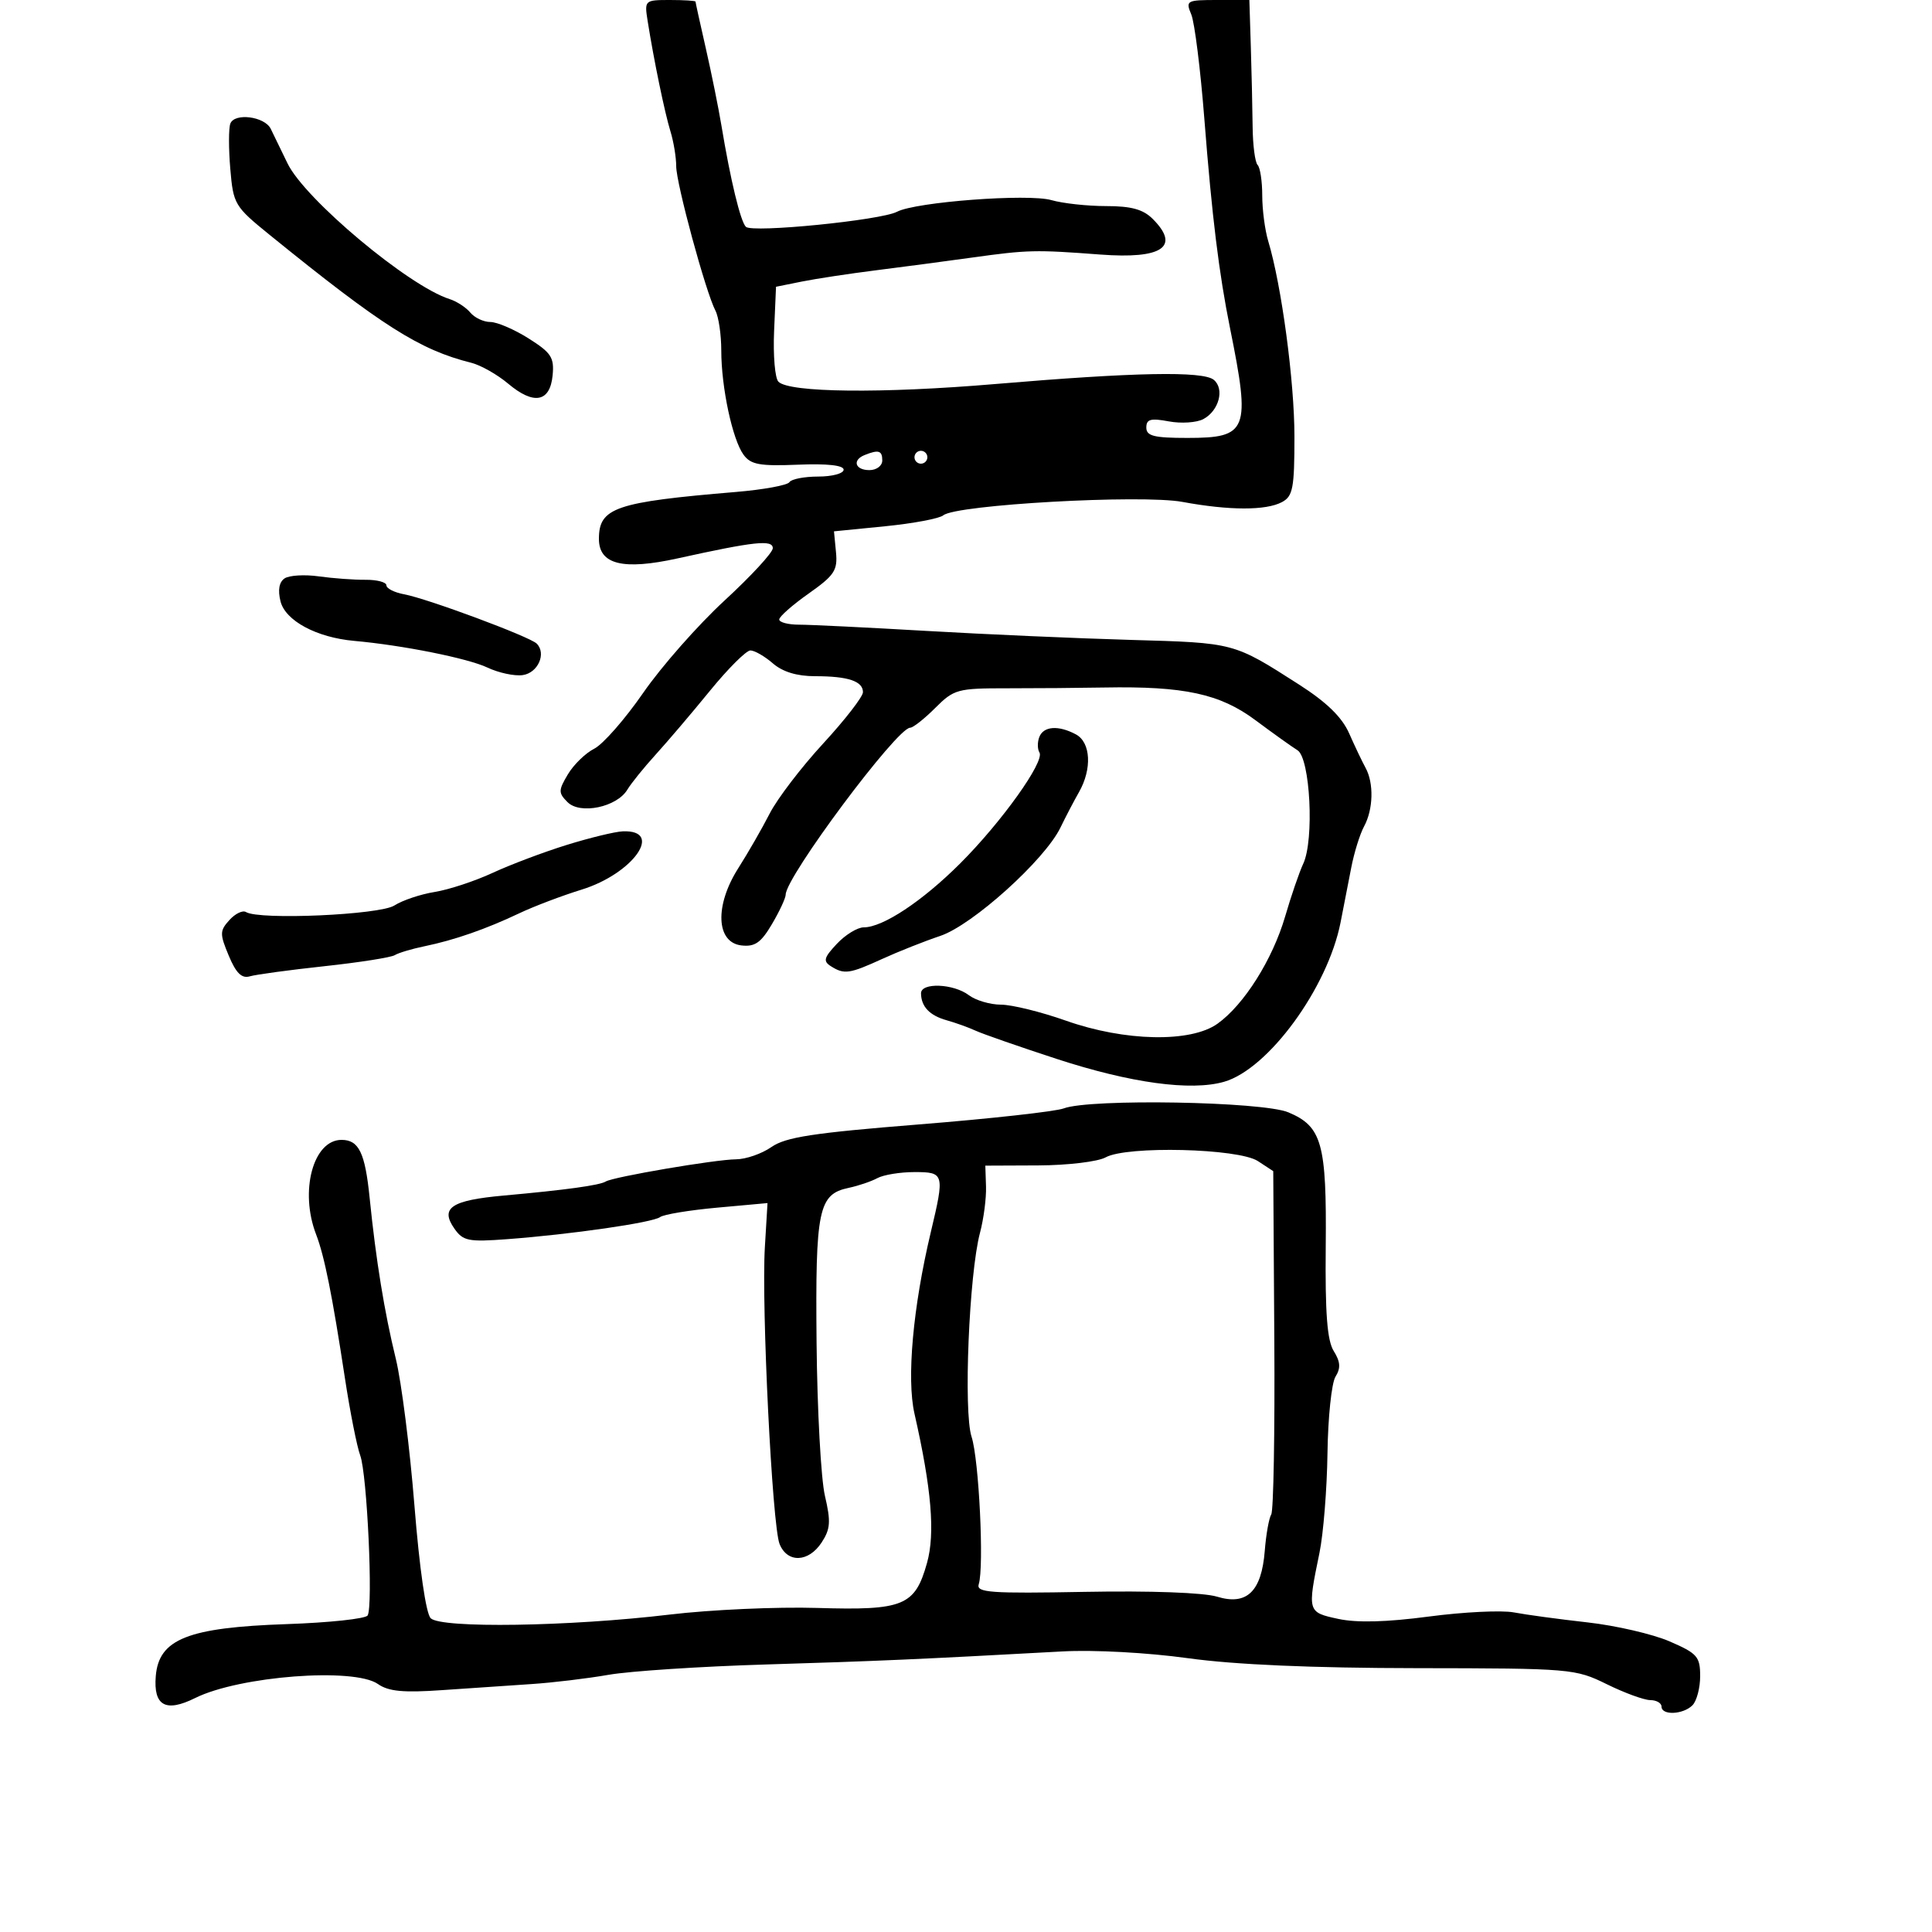 <svg xmlns="http://www.w3.org/2000/svg" width="300" height="300" viewBox="0 0 300 300" version="1.1">
	<path d="M 100.564 3.250 C 101.521 9.307, 103.212 17.487, 104.108 20.399 C 104.599 21.994, 105 24.426, 105 25.804 C 105 28.483, 109.579 45.345, 111.092 48.236 C 111.591 49.191, 112 51.982, 112 54.437 C 112 60.148, 113.733 68.253, 115.459 70.613 C 116.581 72.147, 117.958 72.399, 123.900 72.157 C 128.444 71.971, 131 72.251, 131 72.933 C 131 73.520, 129.227 74, 127.059 74 C 124.891 74, 122.876 74.392, 122.580 74.870 C 122.284 75.349, 118.545 76.034, 114.271 76.392 C 95.545 77.960, 93 78.832, 93 83.676 C 93 87.658, 96.726 88.580, 105.234 86.704 C 117.176 84.071, 120 83.770, 120 85.127 C 120 85.797, 116.628 89.453, 112.506 93.251 C 108.384 97.049, 102.700 103.500, 99.876 107.586 C 97.051 111.672, 93.630 115.575, 92.274 116.258 C 90.919 116.941, 89.076 118.733, 88.180 120.239 C 86.695 122.734, 86.691 123.119, 88.127 124.556 C 90.094 126.523, 95.784 125.333, 97.418 122.614 C 98.013 121.623, 99.998 119.167, 101.828 117.156 C 103.659 115.145, 107.450 110.688, 110.253 107.250 C 113.056 103.813, 115.877 101, 116.522 101 C 117.166 101, 118.732 101.900, 120 103 C 121.530 104.327, 123.741 105, 126.571 105 C 131.688 105, 134 105.772, 134 107.481 C 134 108.177, 131.222 111.762, 127.827 115.448 C 124.431 119.133, 120.693 124.027, 119.519 126.324 C 118.345 128.621, 116.148 132.444, 114.636 134.819 C 110.956 140.603, 111.187 146.348, 115.119 146.804 C 117.220 147.047, 118.161 146.392, 119.869 143.497 C 121.041 141.511, 122 139.451, 122 138.920 C 122 136.176, 139.280 113.002, 141.327 113 C 141.782 113, 143.533 111.621, 145.218 109.936 C 148.134 107.020, 148.673 106.873, 156.391 106.878 C 160.851 106.881, 167.650 106.826, 171.500 106.756 C 183.871 106.530, 189.440 107.734, 194.930 111.821 C 197.647 113.845, 200.593 115.950, 201.476 116.500 C 203.449 117.729, 204.094 130.426, 202.370 134.108 C 201.754 135.424, 200.489 139.109, 199.559 142.298 C 197.607 148.989, 193.164 156.035, 189.048 158.966 C 184.884 161.931, 174.660 161.721, 165.500 158.483 C 161.650 157.122, 157.124 156.007, 155.441 156.004 C 153.759 156.002, 151.509 155.339, 150.441 154.532 C 148.050 152.723, 142.994 152.531, 143.015 154.250 C 143.041 156.311, 144.356 157.690, 147 158.428 C 148.375 158.812, 150.400 159.540, 151.500 160.047 C 152.600 160.554, 158.240 162.518, 164.034 164.412 C 175.537 168.173, 184.919 169.457, 190.076 167.978 C 196.943 166.009, 206.144 153.426, 208.159 143.250 C 208.621 140.912, 209.367 137.087, 209.816 134.750 C 210.264 132.412, 211.164 129.517, 211.816 128.316 C 213.244 125.682, 213.348 121.608, 212.048 119.236 C 211.525 118.281, 210.376 115.870, 209.495 113.877 C 208.380 111.356, 206.008 109.047, 201.696 106.286 C 191.507 99.762, 191.737 99.823, 175.624 99.365 C 167.306 99.129, 153.007 98.500, 143.850 97.968 C 134.692 97.436, 125.804 97, 124.100 97 C 122.395 97, 121 96.637, 121 96.193 C 121 95.748, 123.052 93.938, 125.561 92.170 C 129.573 89.342, 130.085 88.567, 129.811 85.731 L 129.500 82.506 137.441 81.717 C 141.809 81.283, 145.877 80.517, 146.481 80.016 C 148.463 78.371, 177.241 76.758, 183.611 77.936 C 190.891 79.282, 196.585 79.292, 199.066 77.965 C 200.761 77.057, 201 75.803, 201 67.801 C 201 59.215, 198.999 44.298, 196.927 37.429 C 196.417 35.740, 196 32.552, 196 30.346 C 196 28.139, 195.676 26.010, 195.281 25.614 C 194.885 25.218, 194.537 22.556, 194.508 19.697 C 194.478 16.839, 194.351 11.238, 194.227 7.250 L 194 0 189.021 0 C 184.247 0, 184.081 0.092, 184.982 2.250 C 185.498 3.488, 186.413 10.800, 187.014 18.500 C 188.200 33.670, 189.274 42.413, 191.007 51 C 194.211 66.870, 193.770 68, 184.378 68 C 179.180 68, 178 67.702, 178 66.389 C 178 65.090, 178.676 64.904, 181.486 65.431 C 183.403 65.791, 185.822 65.630, 186.861 65.074 C 189.280 63.780, 190.179 60.394, 188.478 58.982 C 186.806 57.594, 176.146 57.799, 154.500 59.635 C 136.942 61.125, 122.570 60.970, 120.873 59.273 C 120.339 58.739, 120.036 55.202, 120.201 51.415 L 120.500 44.527 124.500 43.722 C 126.700 43.280, 131.875 42.493, 136 41.974 C 140.125 41.456, 146.875 40.561, 151 39.987 C 159.572 38.793, 160.799 38.764, 170.849 39.525 C 180.476 40.253, 183.323 38.323, 179 34 C 177.507 32.507, 175.667 32, 171.743 32 C 168.852 32, 165.034 31.583, 163.258 31.074 C 159.650 30.039, 142.172 31.358, 139.283 32.884 C 136.780 34.205, 116.795 36.195, 115.820 35.220 C 114.979 34.379, 113.429 27.960, 112.024 19.500 C 111.567 16.750, 110.475 11.350, 109.597 7.500 C 108.719 3.651, 108 0.388, 108 0.250 C 108 0.113, 106.211 -0, 104.025 -0 C 100.102 -0, 100.057 0.042, 100.564 3.250 M 35.766 19.196 C 35.496 19.913, 35.492 23.066, 35.758 26.201 C 36.224 31.721, 36.419 32.049, 41.870 36.470 C 59.315 50.620, 65.160 54.328, 73.173 56.331 C 74.643 56.699, 77.224 58.159, 78.908 59.576 C 82.888 62.925, 85.406 62.457, 85.810 58.292 C 86.080 55.509, 85.601 54.774, 82.079 52.550 C 79.858 51.148, 77.186 50, 76.142 50 C 75.099 50, 73.699 49.342, 73.032 48.539 C 72.365 47.735, 70.918 46.791, 69.816 46.442 C 63.437 44.417, 47.322 30.921, 44.640 25.358 C 43.617 23.236, 42.447 20.825, 42.039 20 C 41.090 18.078, 36.411 17.478, 35.766 19.196 M 134.250 70.662 C 132.290 71.453, 132.787 73, 135 73 C 136.111 73, 137 72.333, 137 71.500 C 137 69.959, 136.426 69.784, 134.250 70.662 M 142 71 C 142 71.550, 142.450 72, 143 72 C 143.550 72, 144 71.550, 144 71 C 144 70.450, 143.550 70, 143 70 C 142.450 70, 142 70.450, 142 71 M 44.192 89.813 C 43.339 90.385, 43.119 91.625, 43.559 93.380 C 44.315 96.393, 49.169 98.996, 55 99.516 C 62.489 100.184, 72.646 102.217, 75.677 103.653 C 77.424 104.481, 79.894 105.010, 81.166 104.829 C 83.533 104.492, 84.876 101.476, 83.341 99.941 C 82.260 98.860, 66.379 92.952, 62.750 92.281 C 61.237 92.002, 60 91.374, 60 90.887 C 60 90.400, 58.538 90.014, 56.750 90.029 C 54.962 90.045, 51.700 89.805, 49.500 89.497 C 47.300 89.189, 44.911 89.331, 44.192 89.813 M 161.380 114.452 C 161.074 115.251, 161.085 116.329, 161.406 116.848 C 162.260 118.230, 155.524 127.655, 149.089 134.080 C 143.217 139.943, 137.094 144, 134.117 144 C 133.144 144, 131.269 145.149, 129.951 146.553 C 127.928 148.705, 127.783 149.251, 129.026 150.037 C 131.093 151.344, 131.905 151.228, 137 148.898 C 139.475 147.765, 143.525 146.160, 146 145.330 C 151.010 143.650, 162.236 133.530, 164.669 128.500 C 165.467 126.850, 166.761 124.375, 167.545 123 C 169.597 119.402, 169.376 115.271, 167.066 114.035 C 164.345 112.579, 162.034 112.749, 161.380 114.452 M 88 131.201 C 84.425 132.310, 79.250 134.262, 76.500 135.537 C 73.750 136.813, 69.700 138.148, 67.500 138.503 C 65.300 138.858, 62.483 139.803, 61.240 140.603 C 58.973 142.064, 40.253 142.892, 38.199 141.623 C 37.687 141.306, 36.526 141.866, 35.620 142.868 C 34.114 144.531, 34.106 145.010, 35.523 148.400 C 36.654 151.109, 37.536 151.974, 38.787 151.605 C 39.729 151.326, 44.944 150.617, 50.375 150.031 C 55.807 149.444, 60.722 148.672, 61.298 148.316 C 61.874 147.960, 63.956 147.337, 65.923 146.932 C 70.540 145.982, 75.466 144.269, 80.611 141.824 C 82.872 140.749, 87.234 139.092, 90.304 138.143 C 98.326 135.661, 103.153 128.821, 96.691 129.092 C 95.486 129.143, 91.575 130.091, 88 131.201 M 165.181 172.111 C 163.906 172.592, 153.781 173.713, 142.681 174.602 C 126.282 175.914, 121.992 176.571, 119.790 178.109 C 118.300 179.149, 115.825 180.008, 114.290 180.018 C 111.092 180.040, 95.226 182.742, 94.056 183.465 C 93.103 184.054, 87.833 184.780, 78.251 185.642 C 70.069 186.377, 68.301 187.558, 70.557 190.778 C 71.906 192.704, 72.733 192.869, 78.778 192.416 C 88.686 191.675, 101.355 189.844, 102.500 188.988 C 103.050 188.576, 107.028 187.919, 111.339 187.526 L 119.179 186.813 118.768 193.656 C 118.218 202.791, 119.909 236.912, 121.051 239.750 C 122.256 242.741, 125.545 242.624, 127.581 239.517 C 128.950 237.428, 129.031 236.279, 128.093 232.267 C 127.480 229.645, 126.897 218.950, 126.797 208.500 C 126.598 187.788, 127.085 185.438, 131.779 184.451 C 133.275 184.137, 135.281 183.456, 136.236 182.940 C 137.191 182.423, 139.779 182, 141.986 182 C 146.637 182, 146.700 182.232, 144.533 191.336 C 141.763 202.969, 140.764 214.073, 141.997 219.500 C 144.645 231.148, 145.230 238.107, 143.948 242.687 C 142.078 249.364, 140.321 250.085, 126.907 249.680 C 120.633 249.490, 110.325 249.954, 104 250.709 C 88.415 252.571, 68.477 252.877, 66.878 251.277 C 66.139 250.539, 65.140 243.613, 64.353 233.777 C 63.637 224.825, 62.337 214.575, 61.463 211 C 59.684 203.717, 58.373 195.657, 57.397 186 C 56.688 178.987, 55.724 177, 53.033 177 C 48.629 177, 46.491 184.957, 49.086 191.685 C 50.375 195.027, 51.592 201.098, 53.559 214 C 54.355 219.225, 55.425 224.625, 55.935 226 C 57.006 228.884, 57.957 249.458, 57.084 250.850 C 56.763 251.363, 51.100 251.967, 44.500 252.192 C 29.184 252.716, 24.665 254.511, 24.189 260.260 C 23.807 264.881, 25.719 265.947, 30.305 263.668 C 37.176 260.253, 54.972 258.891, 58.690 261.496 C 60.332 262.645, 62.638 262.864, 68.663 262.442 C 72.973 262.140, 79.200 261.717, 82.500 261.503 C 85.800 261.288, 91.200 260.640, 94.500 260.063 C 97.800 259.486, 108.825 258.763, 119 258.457 C 136.192 257.939, 142.528 257.661, 165 256.432 C 169.868 256.166, 178.183 256.616, 184.460 257.484 C 191.730 258.490, 203.682 259.011, 219.960 259.031 C 243.976 259.062, 244.607 259.115, 249.500 261.522 C 252.250 262.875, 255.287 263.986, 256.250 263.991 C 257.212 263.996, 258 264.450, 258 265 C 258 266.393, 261.347 266.253, 262.800 264.800 C 263.460 264.140, 264 262.099, 264 260.264 C 264 257.240, 263.556 256.737, 259.250 254.873 C 256.637 253.742, 250.900 252.415, 246.500 251.923 C 242.100 251.431, 236.960 250.734, 235.077 250.375 C 233.194 250.016, 227.258 250.304, 221.884 251.015 C 215.293 251.888, 210.714 252.007, 207.807 251.382 C 203.008 250.350, 202.995 250.303, 204.885 241.136 C 205.494 238.185, 206.054 231.220, 206.130 225.657 C 206.207 220.094, 206.767 214.745, 207.375 213.771 C 208.208 212.437, 208.140 211.454, 207.102 209.792 C 206.082 208.158, 205.758 203.945, 205.859 193.596 C 206.014 177.560, 205.278 174.912, 200.053 172.722 C 196.038 171.039, 169.260 170.570, 165.181 172.111 M 171.683 179.715 C 170.482 180.383, 165.788 180.945, 161.251 180.965 L 153.001 181 153.108 184.250 C 153.166 186.037, 152.746 189.264, 152.174 191.420 C 150.474 197.829, 149.589 219.223, 150.864 223.100 C 152.015 226.602, 152.830 243.332, 151.978 246 C 151.563 247.302, 153.749 247.458, 168.500 247.183 C 178.610 246.995, 186.909 247.297, 188.977 247.929 C 193.603 249.342, 195.893 247.144, 196.392 240.811 C 196.591 238.279, 197.044 235.738, 197.398 235.165 C 197.752 234.592, 197.967 222.363, 197.875 207.989 L 197.709 181.855 195.322 180.291 C 192.302 178.313, 174.963 177.890, 171.683 179.715" stroke="none" fill="black" fill-rule="evenodd"/>
</svg>